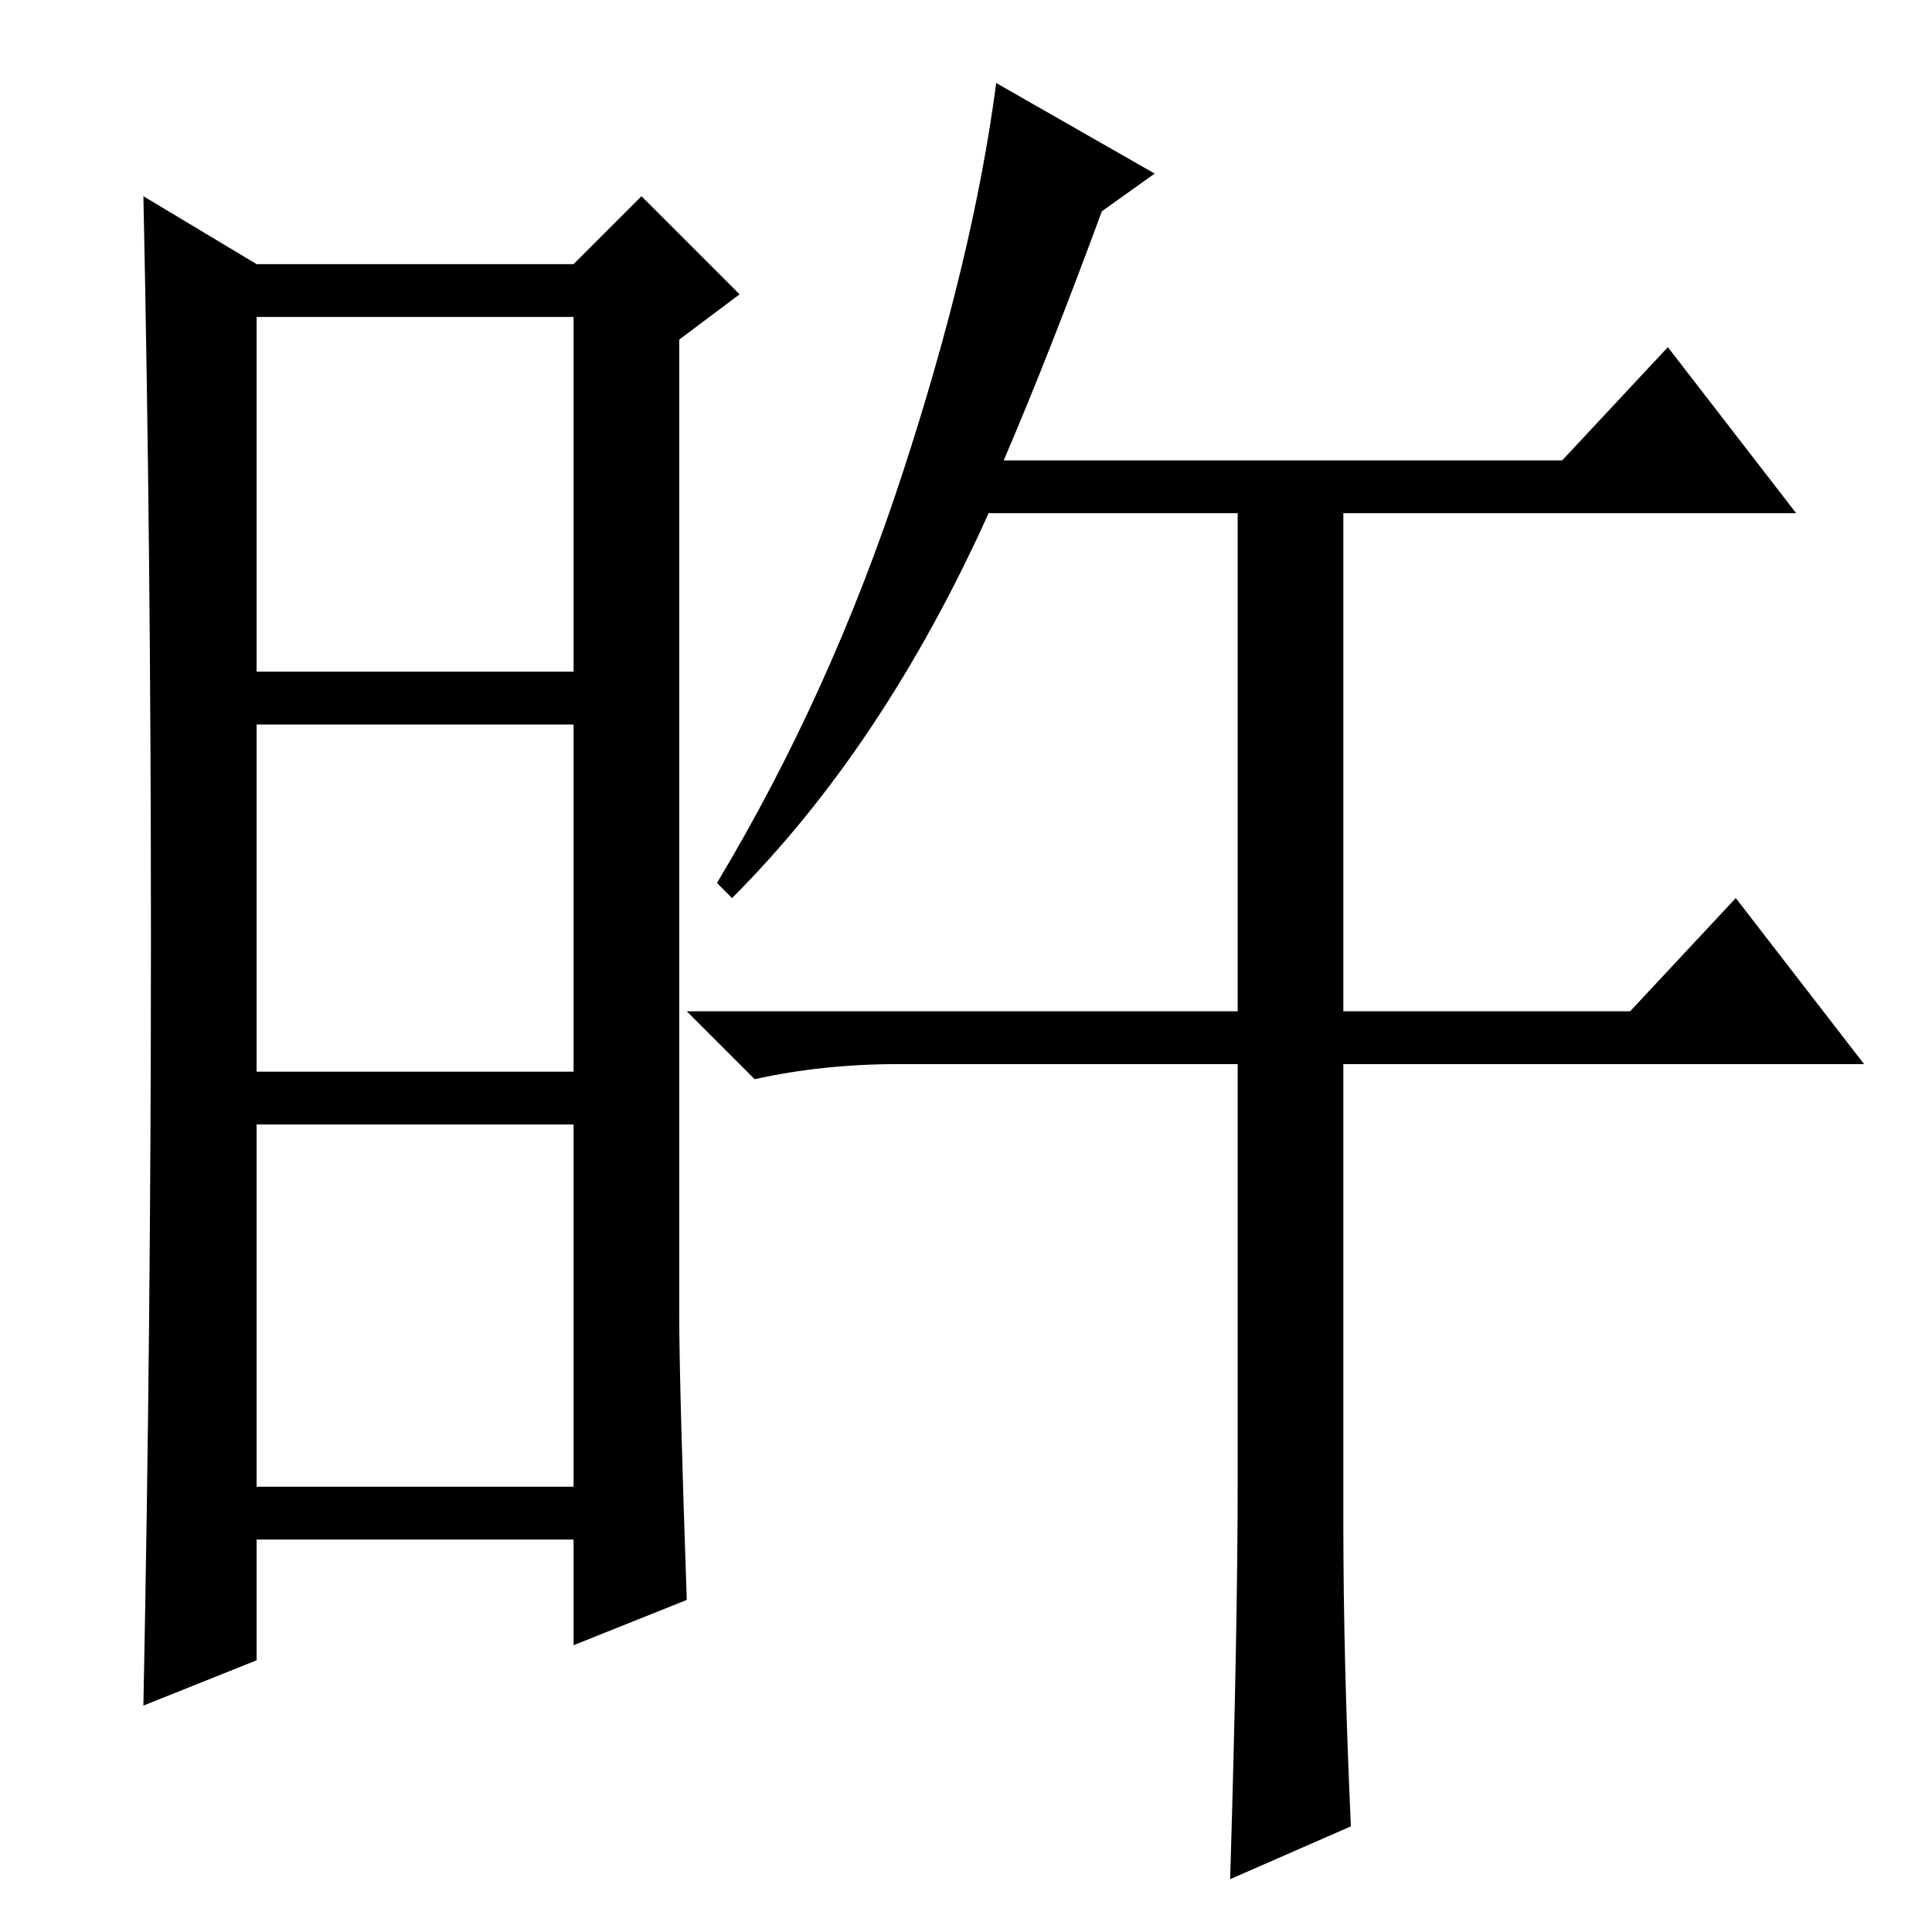 <?xml version="1.0" standalone="no"?>
<!DOCTYPE svg PUBLIC "-//W3C//DTD SVG 1.1//EN" "http://www.w3.org/Graphics/SVG/1.1/DTD/svg11.dtd" >
<svg xmlns="http://www.w3.org/2000/svg" xmlns:xlink="http://www.w3.org/1999/xlink" version="1.1" viewBox="0 -36 256 256">
  <g transform="matrix(1 0 0 -1 0 220)">
   <path fill="currentColor"
d="M90 82q0 -9 1 -38l-15 -6v14h-42v-16l-15 -6q1 50 1 101.5t-1 98.5l15 -9h42l9 9l13 -13l-8 -6v-129zM34 167h42v47h-42v-47zM34 114h42v46h-42v-46zM34 59h42v48h-42v-48zM179 14l-16 -7q1 33 1 53v55h-45q-10 0 -19 -2l-9 9h73v66h-33q-14 -31 -34 -51l-2 2
q15 25 24.5 54t12.5 52l21 -12l-7 -5q-7 -19 -13 -33h74l14 15l17 -22h-60v-66h38l14 15l17 -22h-69v-61q0 -18 1 -40z" />
  </g>

</svg>
